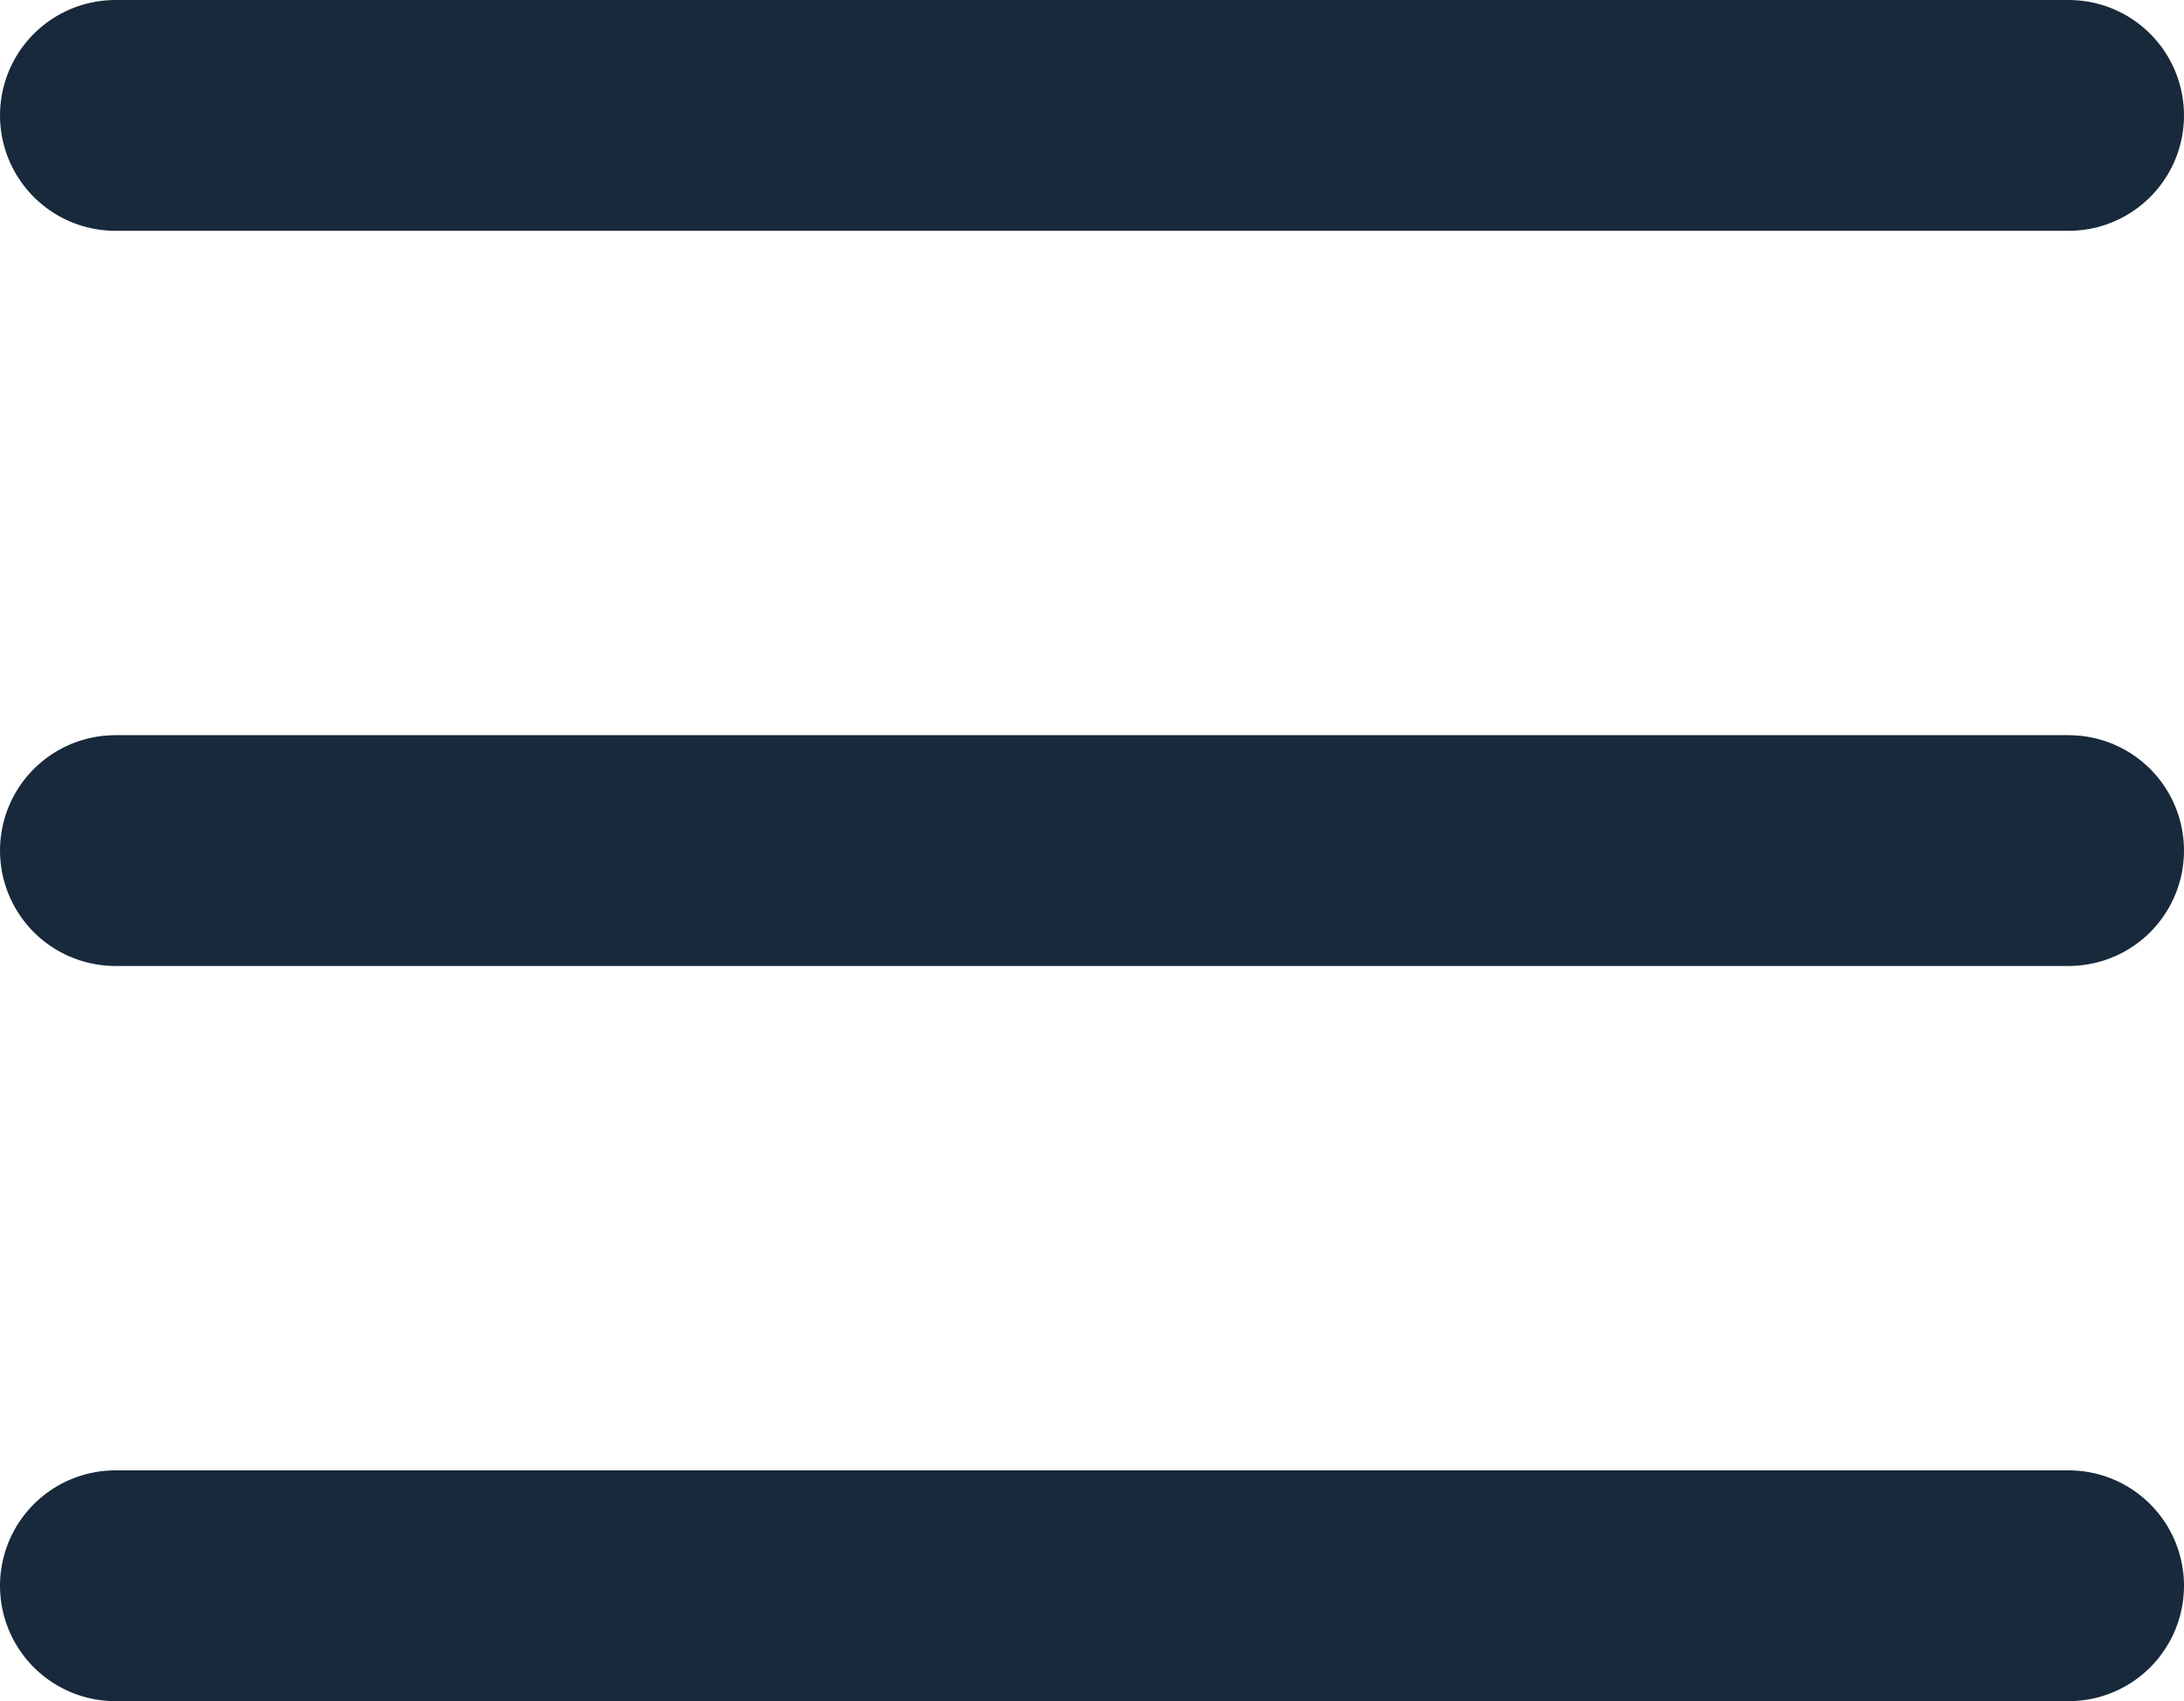 <svg xmlns="http://www.w3.org/2000/svg" viewBox="0 0 104.1 81.08"><defs><style>.cls-1{fill:none;stroke:#17293a;stroke-linecap:round;stroke-miterlimit:10;stroke-width:11px;}</style></defs><g id="Layer_2" data-name="Layer 2"><g id="Layer_1-2" data-name="Layer 1"><line class="cls-1" x1="5.5" y1="5.5" x2="98.6" y2="5.5"/><line class="cls-1" x1="5.5" y1="40.54" x2="98.6" y2="40.54"/><line class="cls-1" x1="5.5" y1="75.58" x2="98.6" y2="75.58"/></g></g></svg>